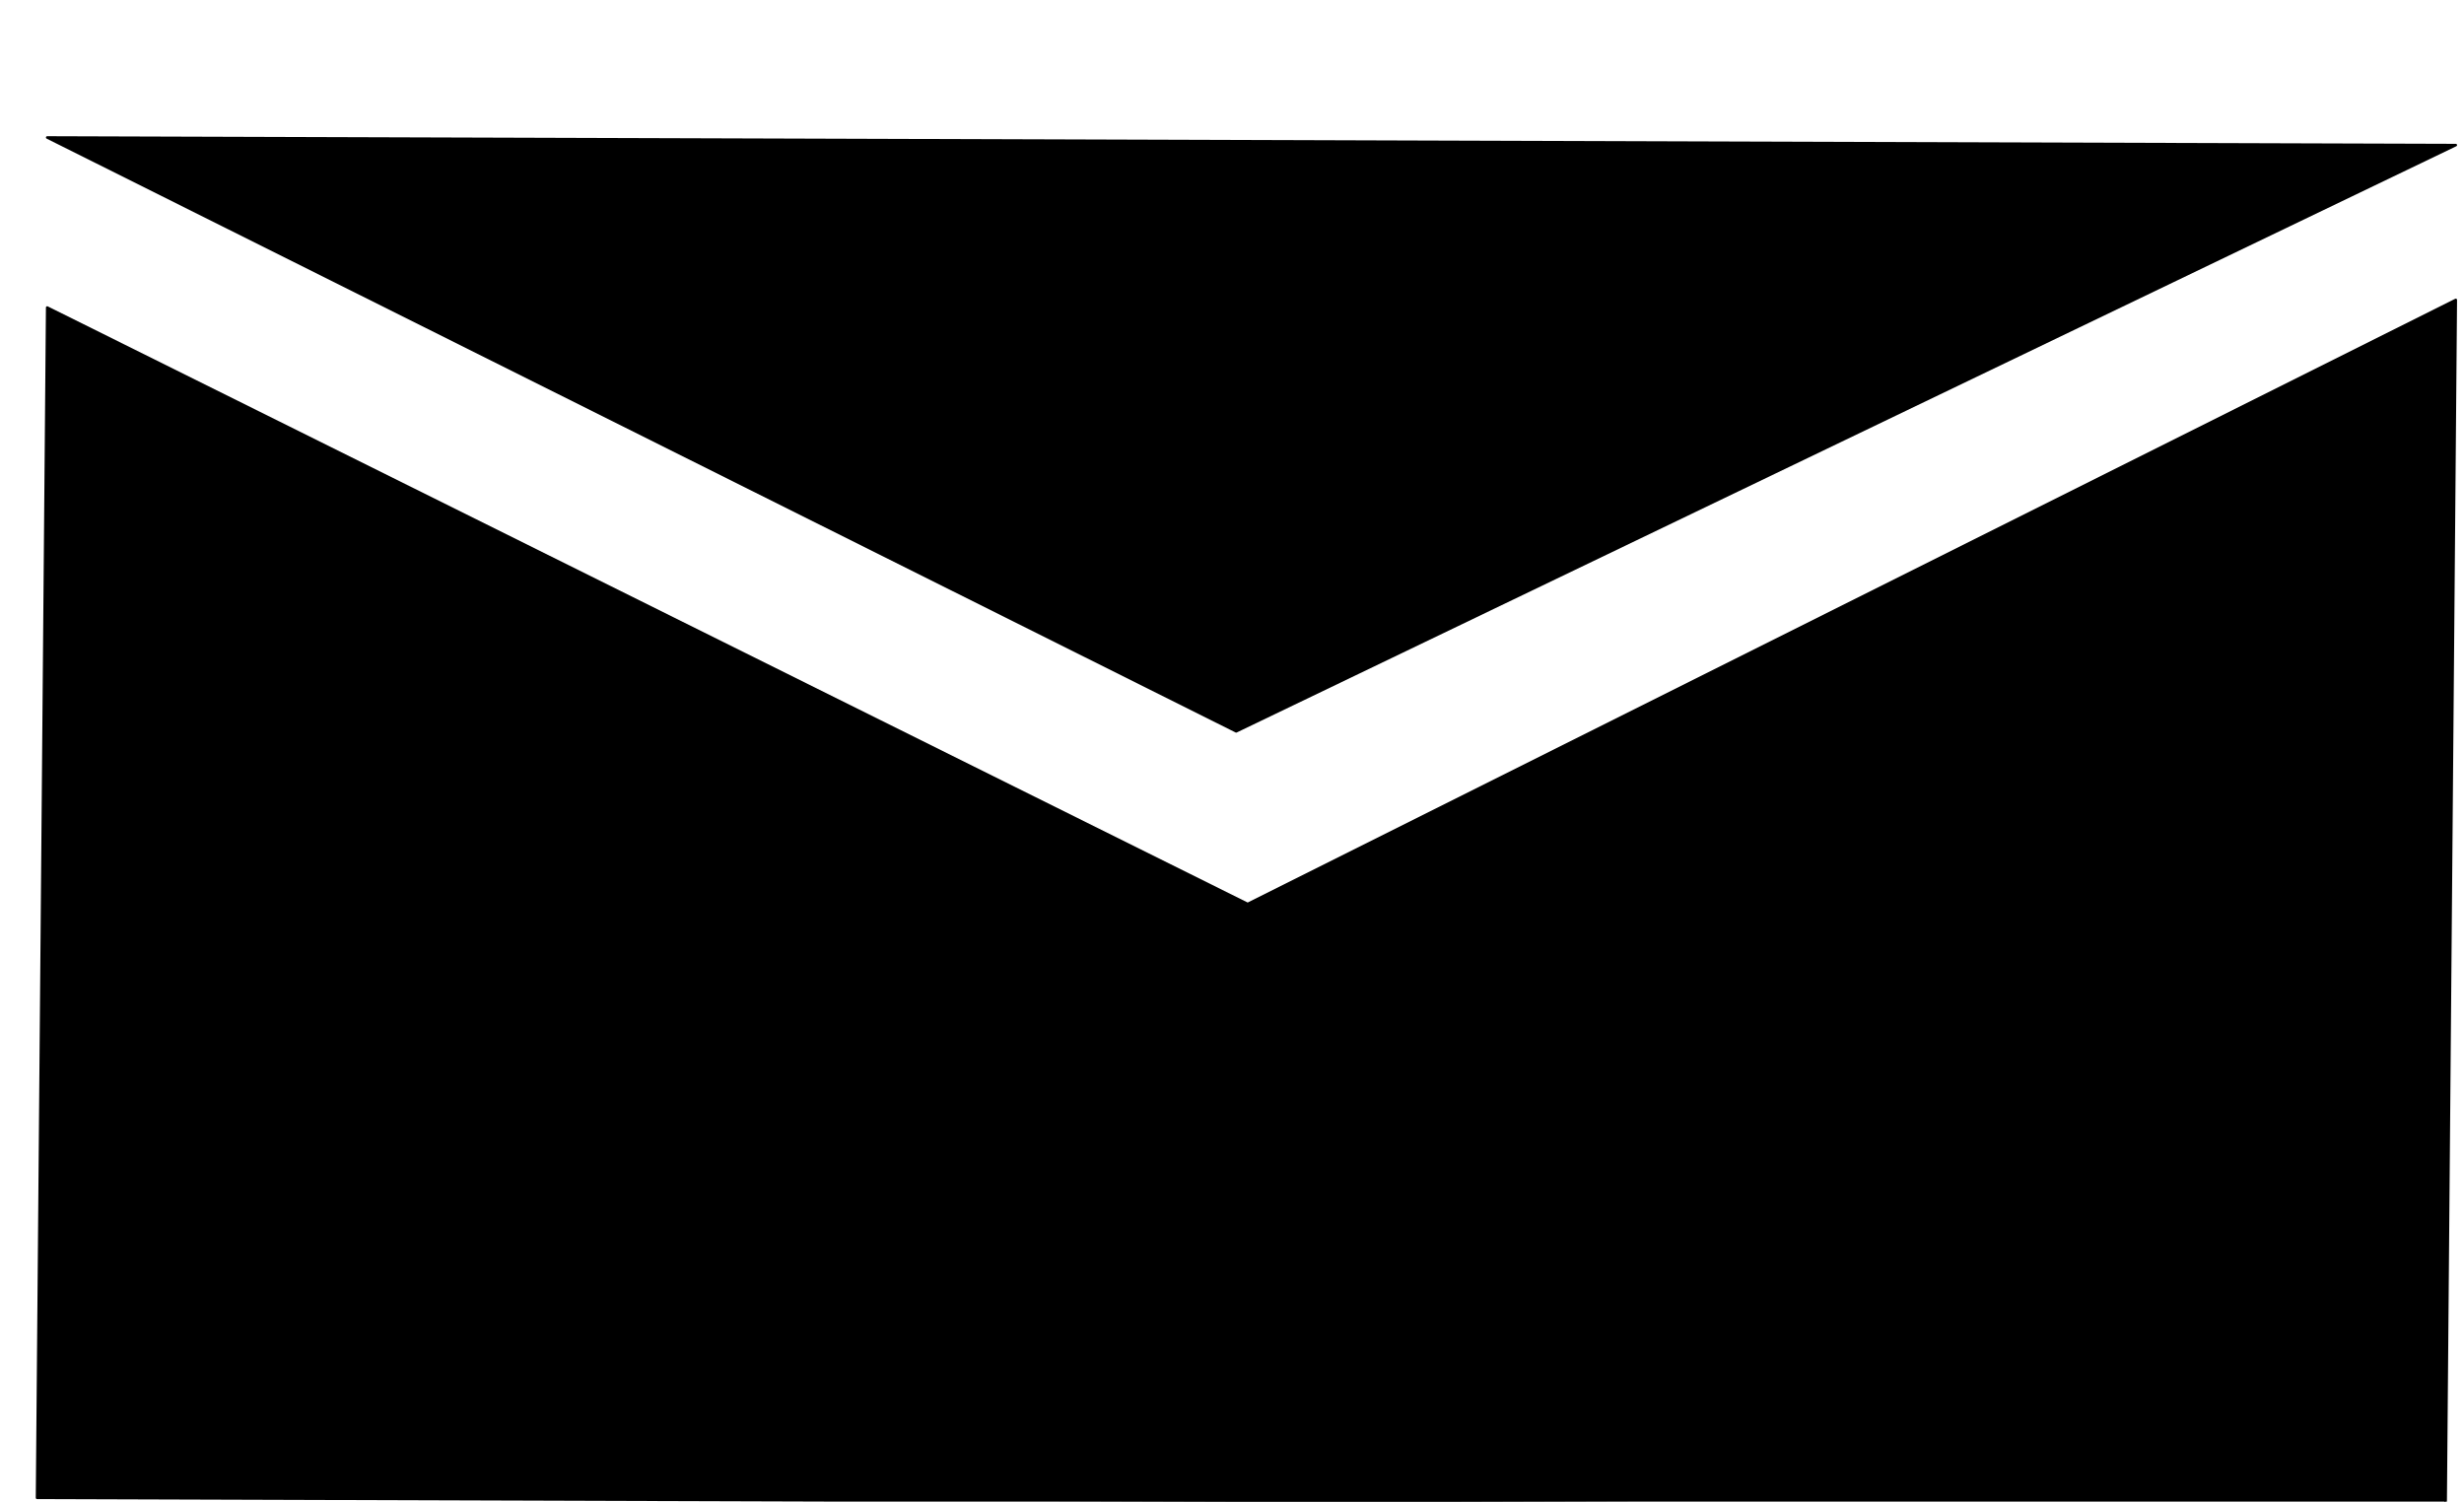 <svg id="email" width="100%" height="100%" viewBox="0 0 233 142" version="1.1" xmlns="http://www.w3.org/2000/svg" xmlns:xlink="http://www.w3.org/1999/xlink" xml:space="preserve" style="fill-rule:evenodd;clip-rule:evenodd;stroke-linecap:round;stroke-linejoin:round;stroke-miterlimit:1.414;"><path d="M4.463,29.081l-0.96,112.56l227.76,0.72l0.96,-114l-114.24,57.12l-113.52,-56.4l0,0Z" style="stroke-width:0.24px;stroke:#000;"/><path d="M4.463,13.001l112.432,56.16l115.328,-55.44l-227.76,-0.72l0,0Z" style=";stroke-width:0.24px;stroke:#000;"/></svg>
